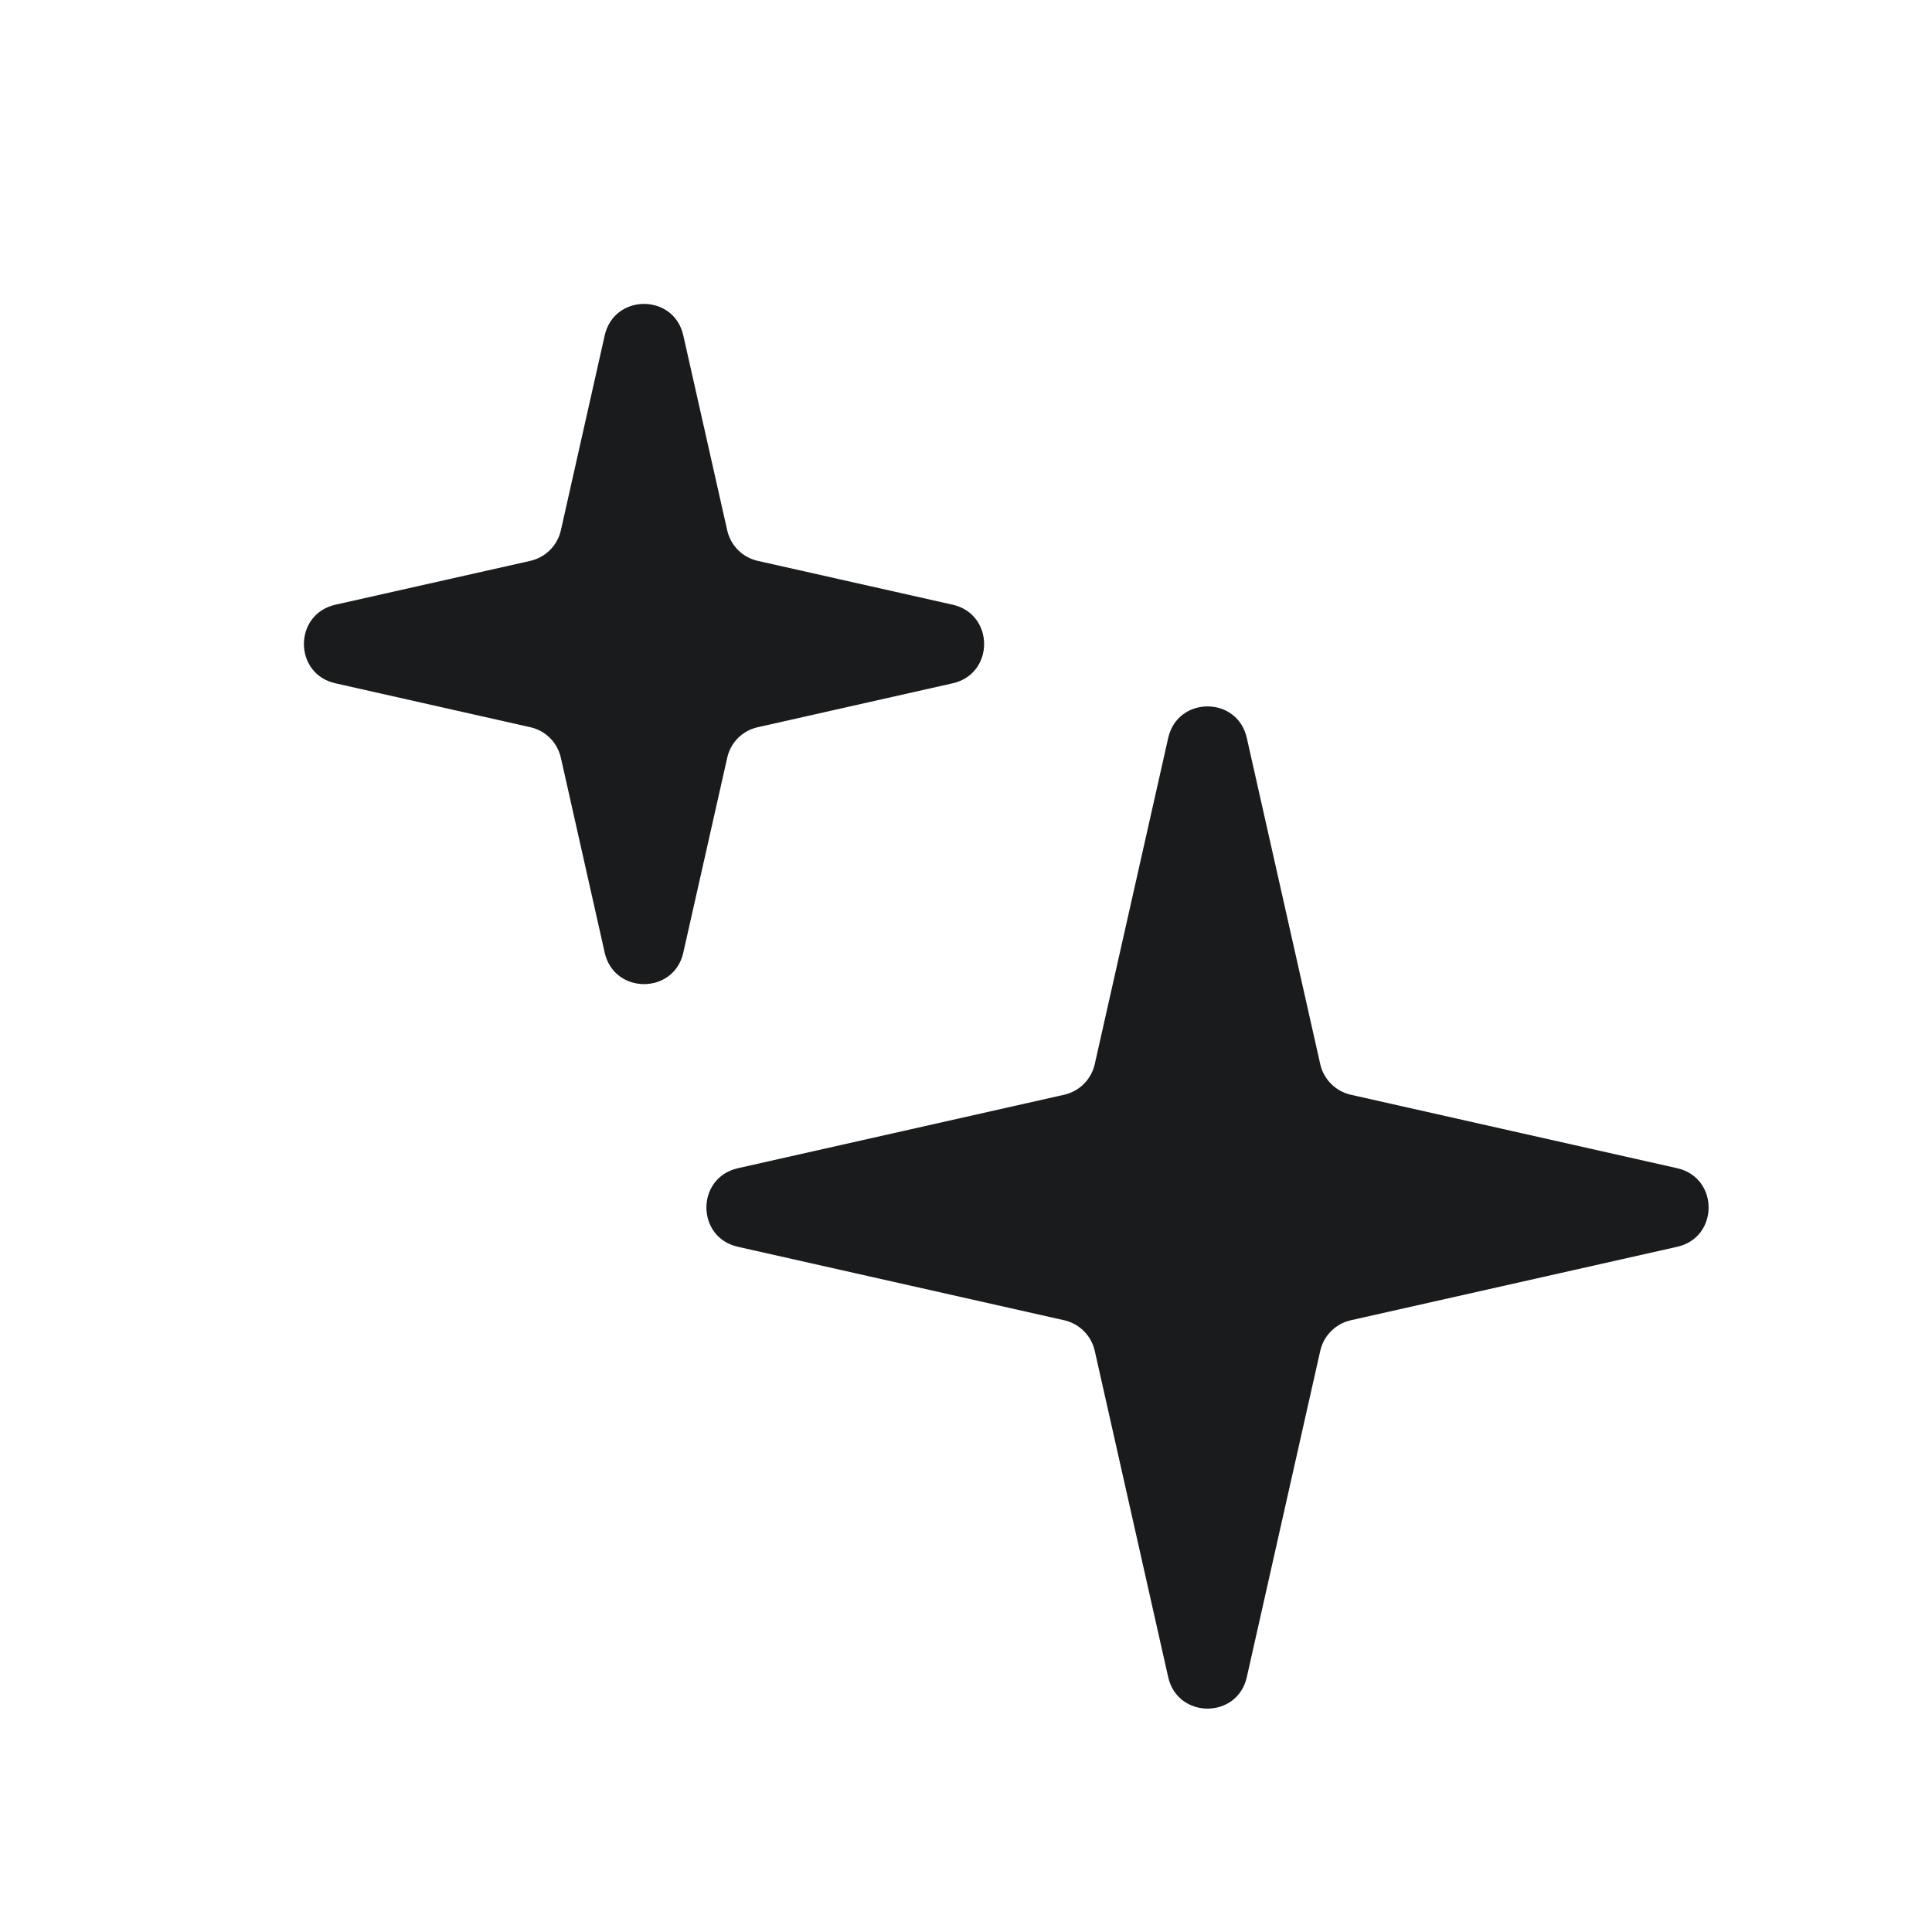 <svg width="24" height="24" viewBox="0 0 24 24" fill="none" xmlns="http://www.w3.org/2000/svg">
<path fill-rule="evenodd" clip-rule="evenodd" d="M8.488 4.166C8.371 3.645 7.63 3.645 7.512 4.166L6.967 6.589C6.924 6.777 6.777 6.924 6.589 6.967L4.166 7.512C3.645 7.63 3.645 8.371 4.166 8.488L6.589 9.034C6.777 9.076 6.924 9.223 6.967 9.412L7.512 11.835C7.63 12.355 8.371 12.355 8.488 11.835L9.034 9.412C9.076 9.223 9.223 9.076 9.412 9.034L11.835 8.488C12.355 8.371 12.355 7.63 11.835 7.512L9.412 6.967C9.223 6.924 9.076 6.777 9.034 6.589L8.488 4.166ZM15.488 9.166C15.371 8.645 14.63 8.645 14.512 9.166L13.599 13.221C13.556 13.409 13.409 13.556 13.221 13.599L9.166 14.512C8.645 14.63 8.645 15.371 9.166 15.488L13.221 16.401C13.409 16.444 13.556 16.591 13.599 16.779L14.512 20.835C14.63 21.355 15.371 21.355 15.488 20.835L16.401 16.779C16.444 16.591 16.591 16.444 16.779 16.401L20.835 15.488C21.355 15.371 21.355 14.63 20.835 14.512L16.779 13.599C16.591 13.556 16.444 13.409 16.401 13.221L15.488 9.166Z" fill="#191B1C"/>
</svg>
